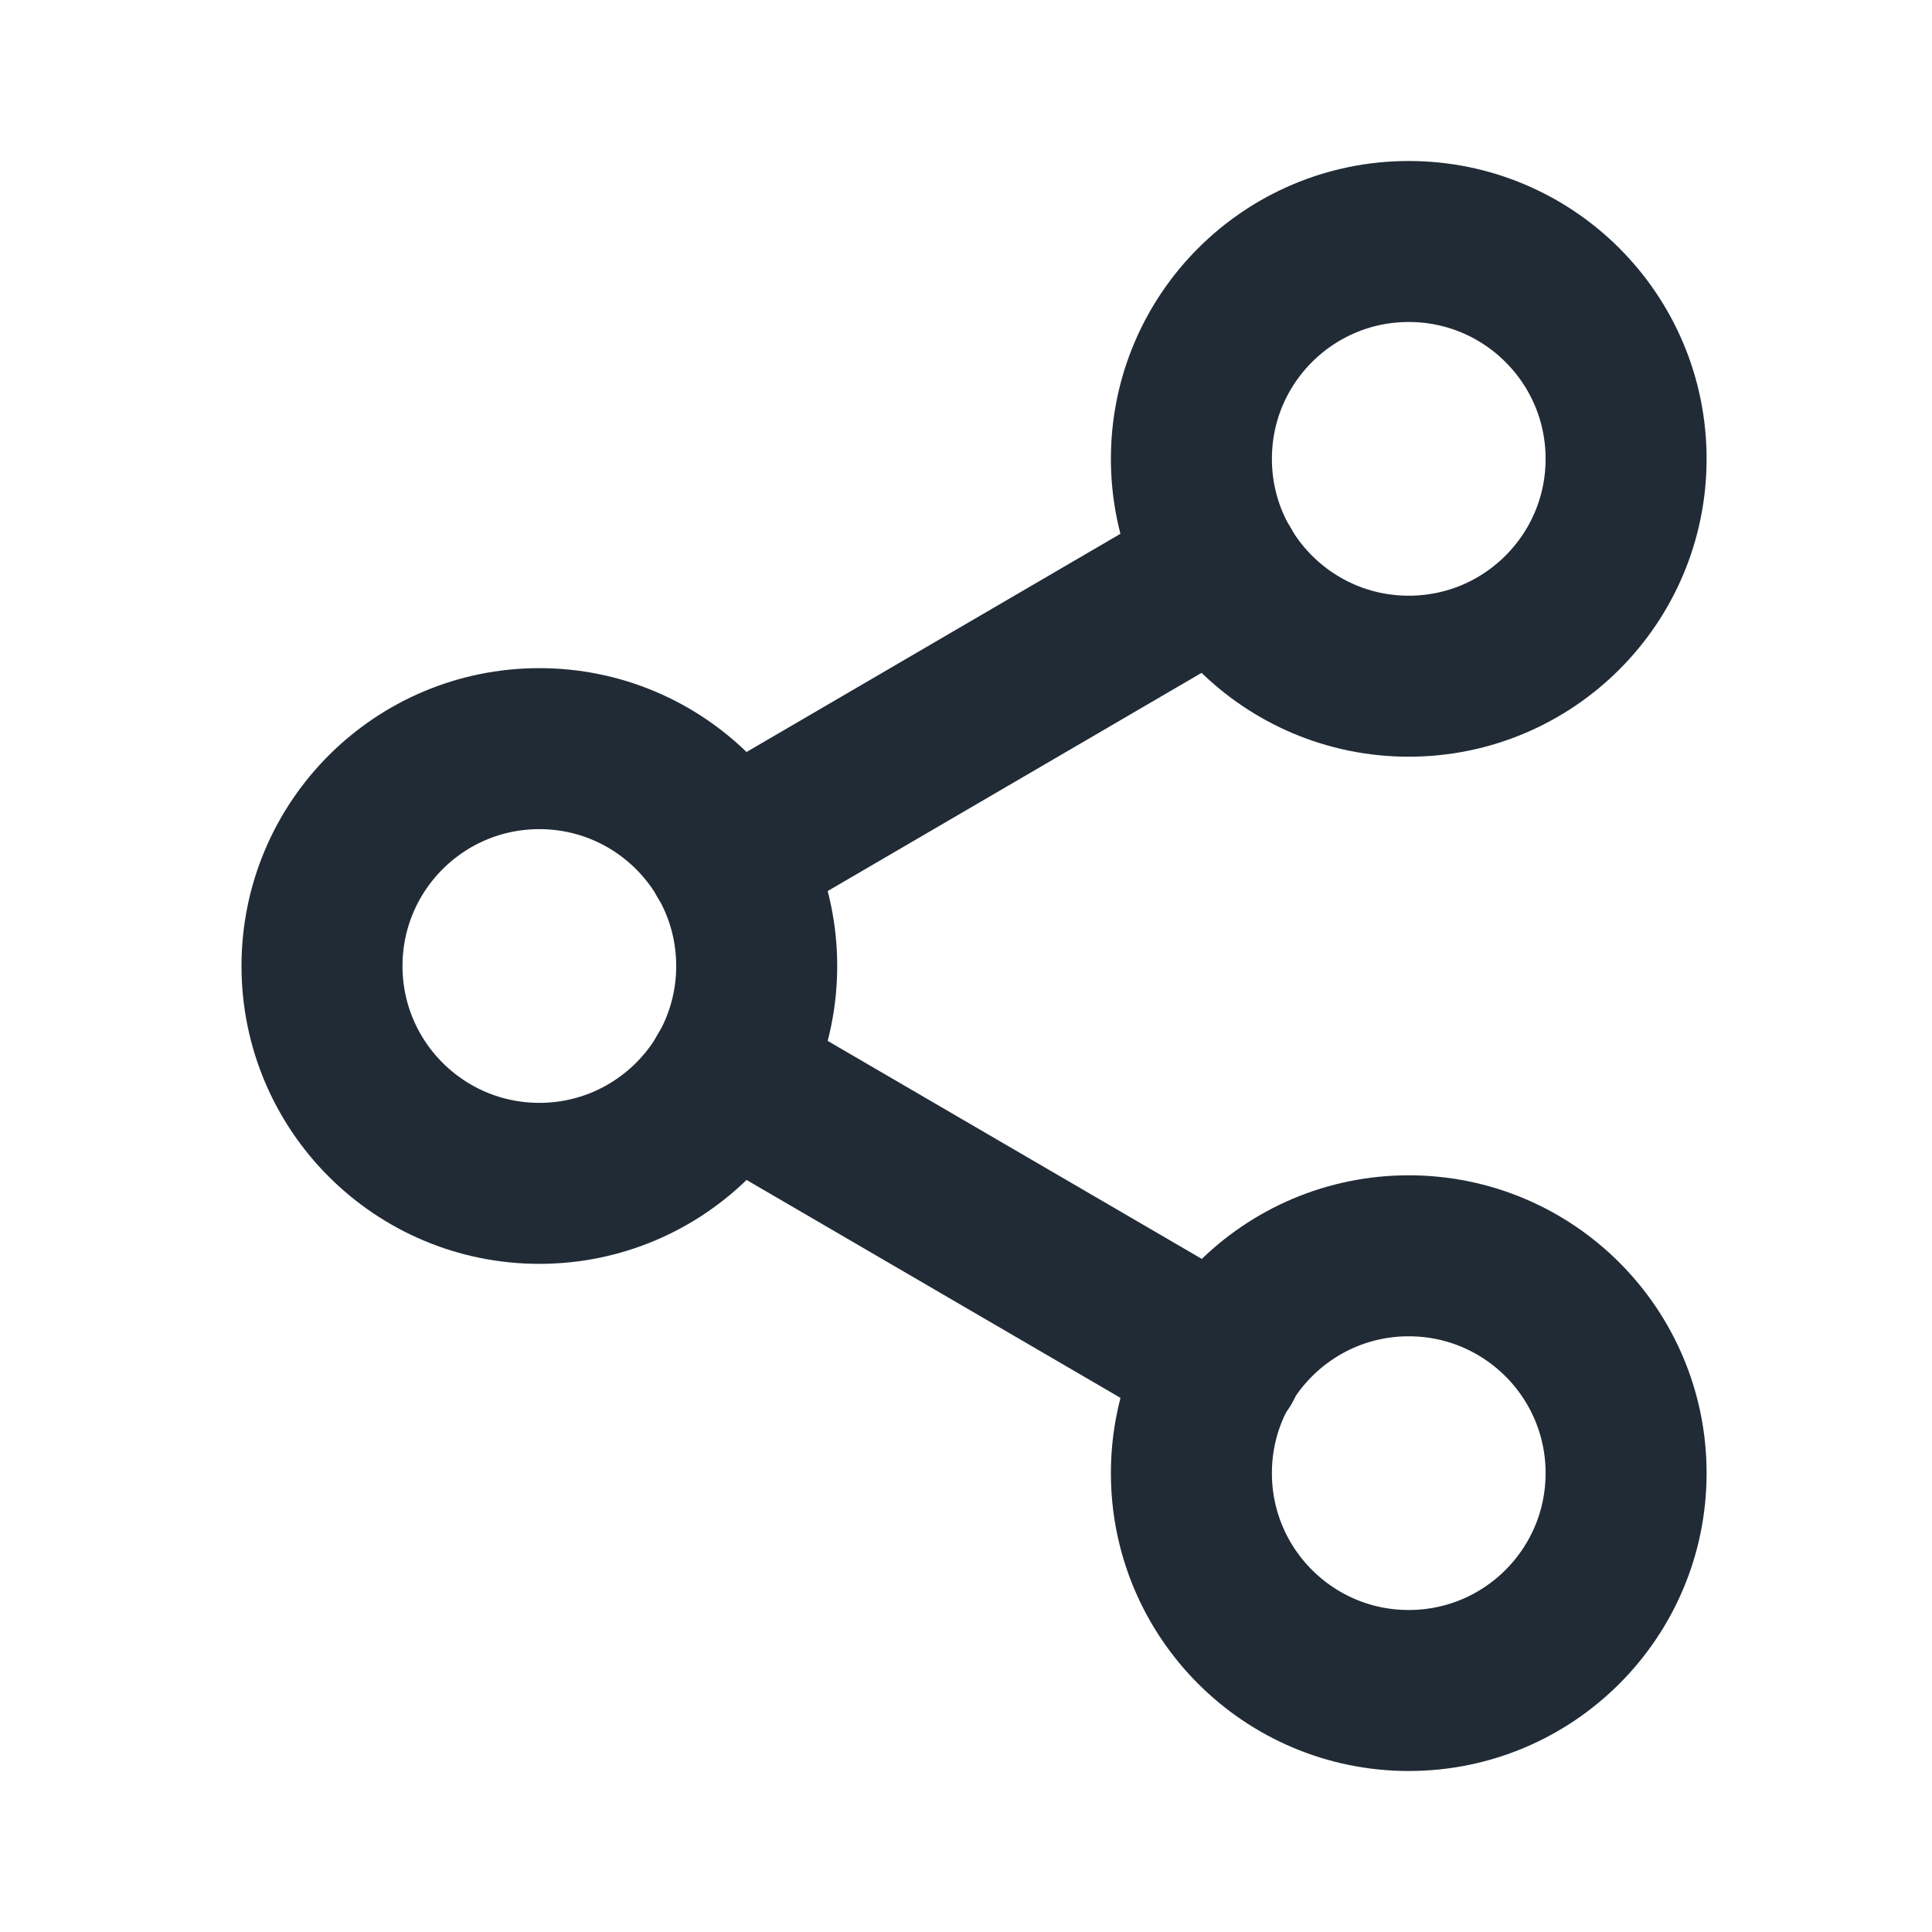 <?xml version="1.0" encoding="UTF-8"?>
<svg width="24px" height="24px" viewBox="0 0 24 24" version="1.1" xmlns="http://www.w3.org/2000/svg" xmlns:xlink="http://www.w3.org/1999/xlink">
    <title>117FFECC-AFAB-46D6-A592-C50E02050432</title>
    <g id="Web-Layouts" stroke="none" stroke-width="1" fill="none" fill-rule="evenodd" stroke-linecap="round" stroke-linejoin="round">
        <g id="6.-Product-Details-Page" transform="translate(-1167, -173)" stroke="#212B36" stroke-width="2">
            <g id="Group-2" transform="translate(695, 158)">
                <g id="P-Share" transform="translate(472, 15)">
                    <g id="share-2" transform="translate(4, 3)">
                        <circle id="Oval" cx="13.5" cy="2.7" r="2.7"></circle>
                        <circle id="Oval" cx="2.7" cy="9" r="2.7"></circle>
                        <circle id="Oval" cx="13.5" cy="15.3" r="2.7"></circle>
                        <line x1="5.031" y1="10.359" x2="11.178" y2="13.941" id="Path"></line>
                        <line x1="11.169" y1="4.059" x2="5.031" y2="7.641" id="Path"></line>
                    </g>
                </g>
            </g>
        </g>
    </g>
</svg>